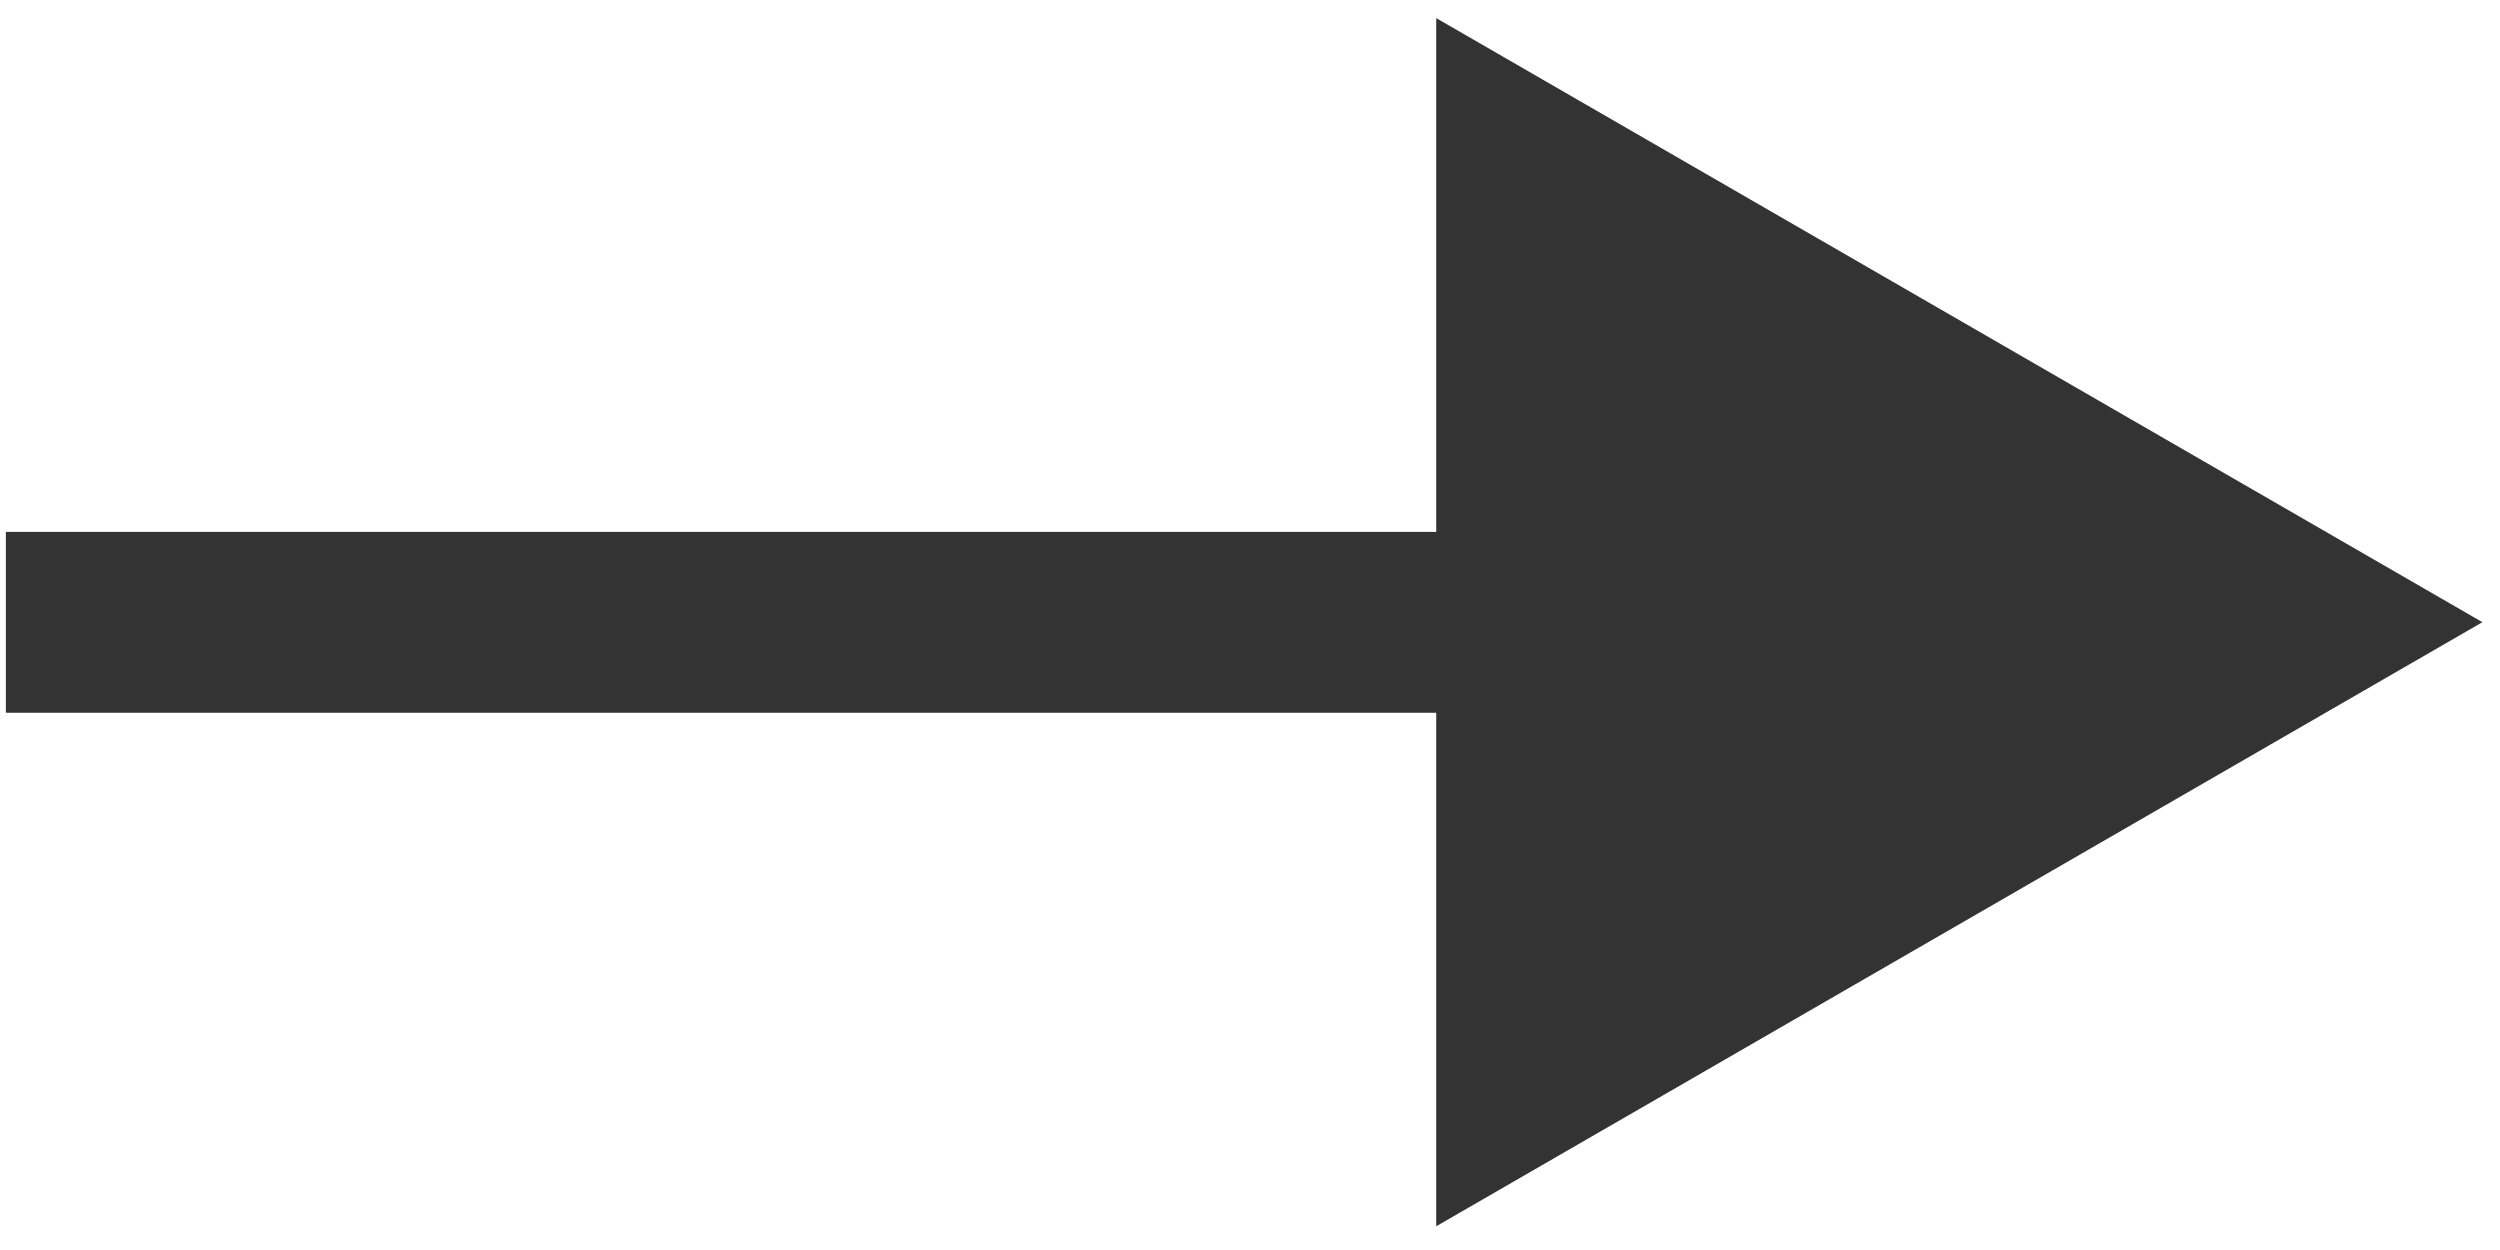 <svg width="98" height="49" viewBox="0 0 98 49" fill="none" xmlns="http://www.w3.org/2000/svg">
<path d="M76.8 20.85H0.23V27.94H76.8V20.85Z" fill="#333333"/>
<path d="M97.31 24.39L56.3 0.71V48.07L97.31 24.39Z" fill="#333333"/>
</svg>
